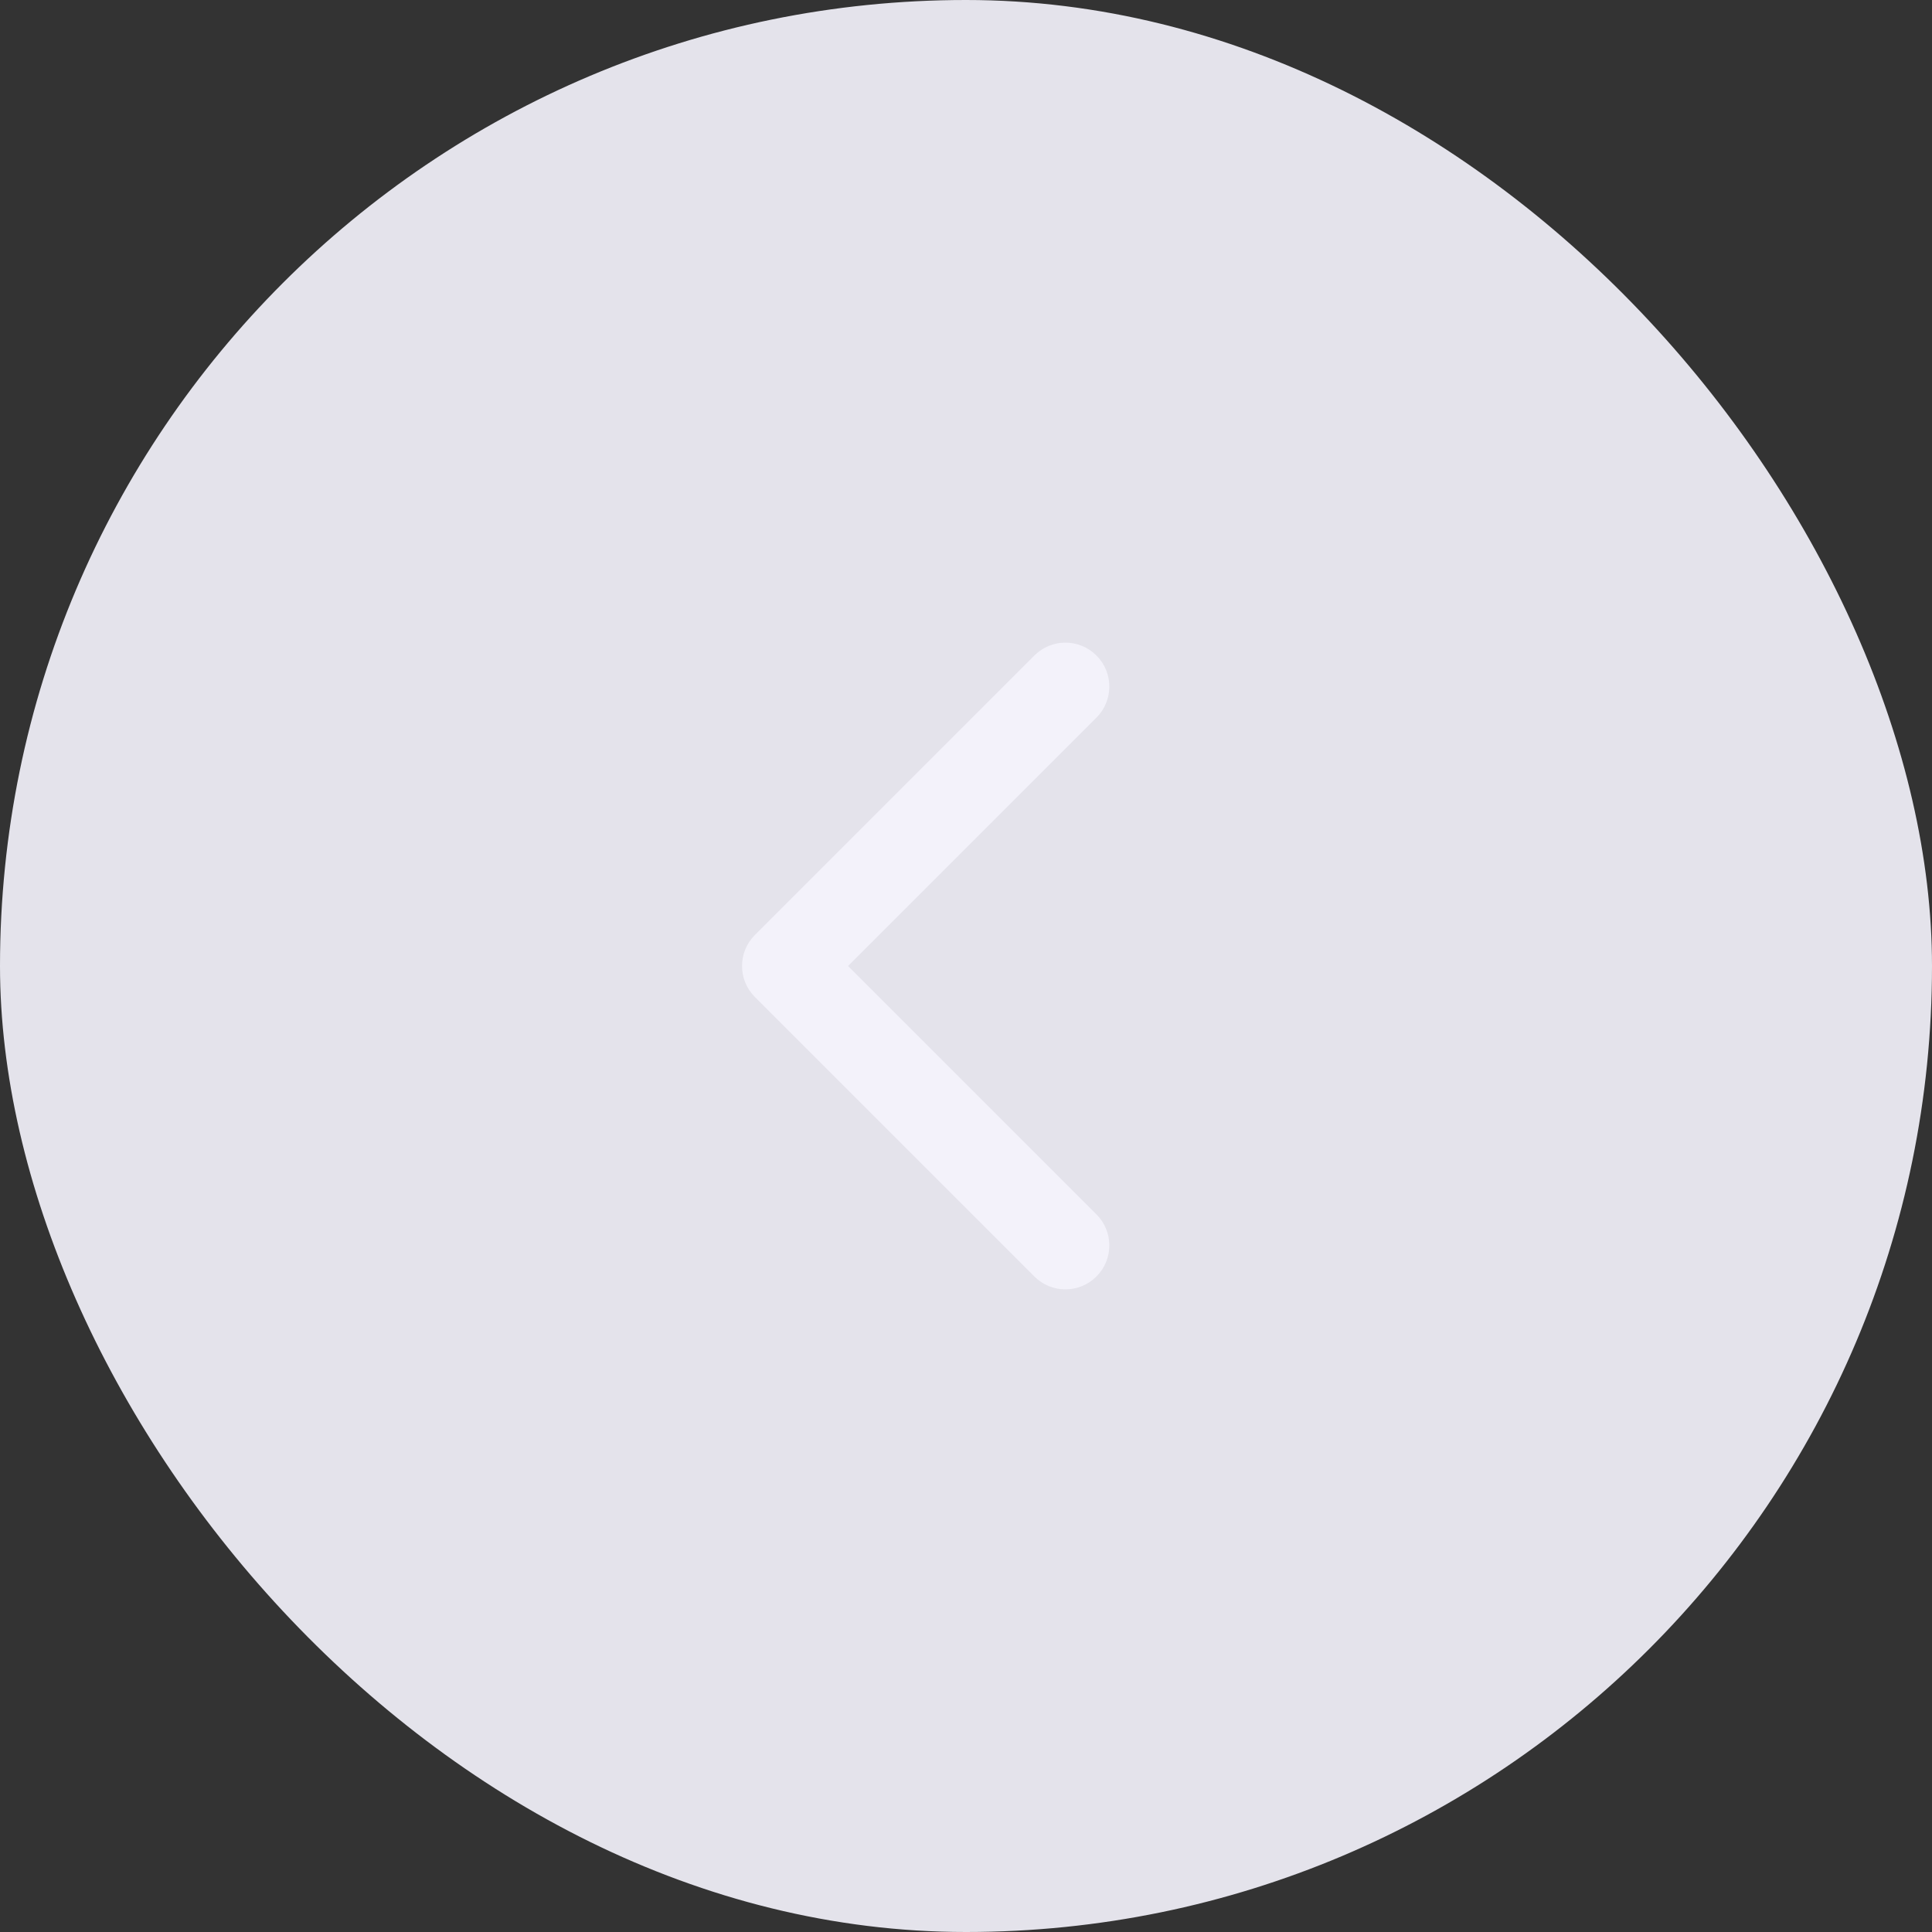 <svg width="44" height="44" viewBox="0 0 44 44" fill="none" xmlns="http://www.w3.org/2000/svg">
<rect x="0" y="0" width="44" height="44" fill="#333333" stroke="none"/>
<rect width="44" height="44" rx="22" fill="#E4E3EB"/>
<path d="M18 23C18.552 23 19 22.552 19 22C19 21.448 18.552 21 18 21L18 23ZM17.193 21.293C16.802 21.683 16.802 22.317 17.193 22.707L23.557 29.071C23.947 29.462 24.581 29.462 24.971 29.071C25.362 28.68 25.362 28.047 24.971 27.657L19.314 22L24.971 16.343C25.362 15.953 25.362 15.319 24.971 14.929C24.581 14.538 23.947 14.538 23.557 14.929L17.193 21.293ZM18 21L17.9 21L17.9 23L18 23L18 21Z" fill="#F3F2FA"/>
</svg>
